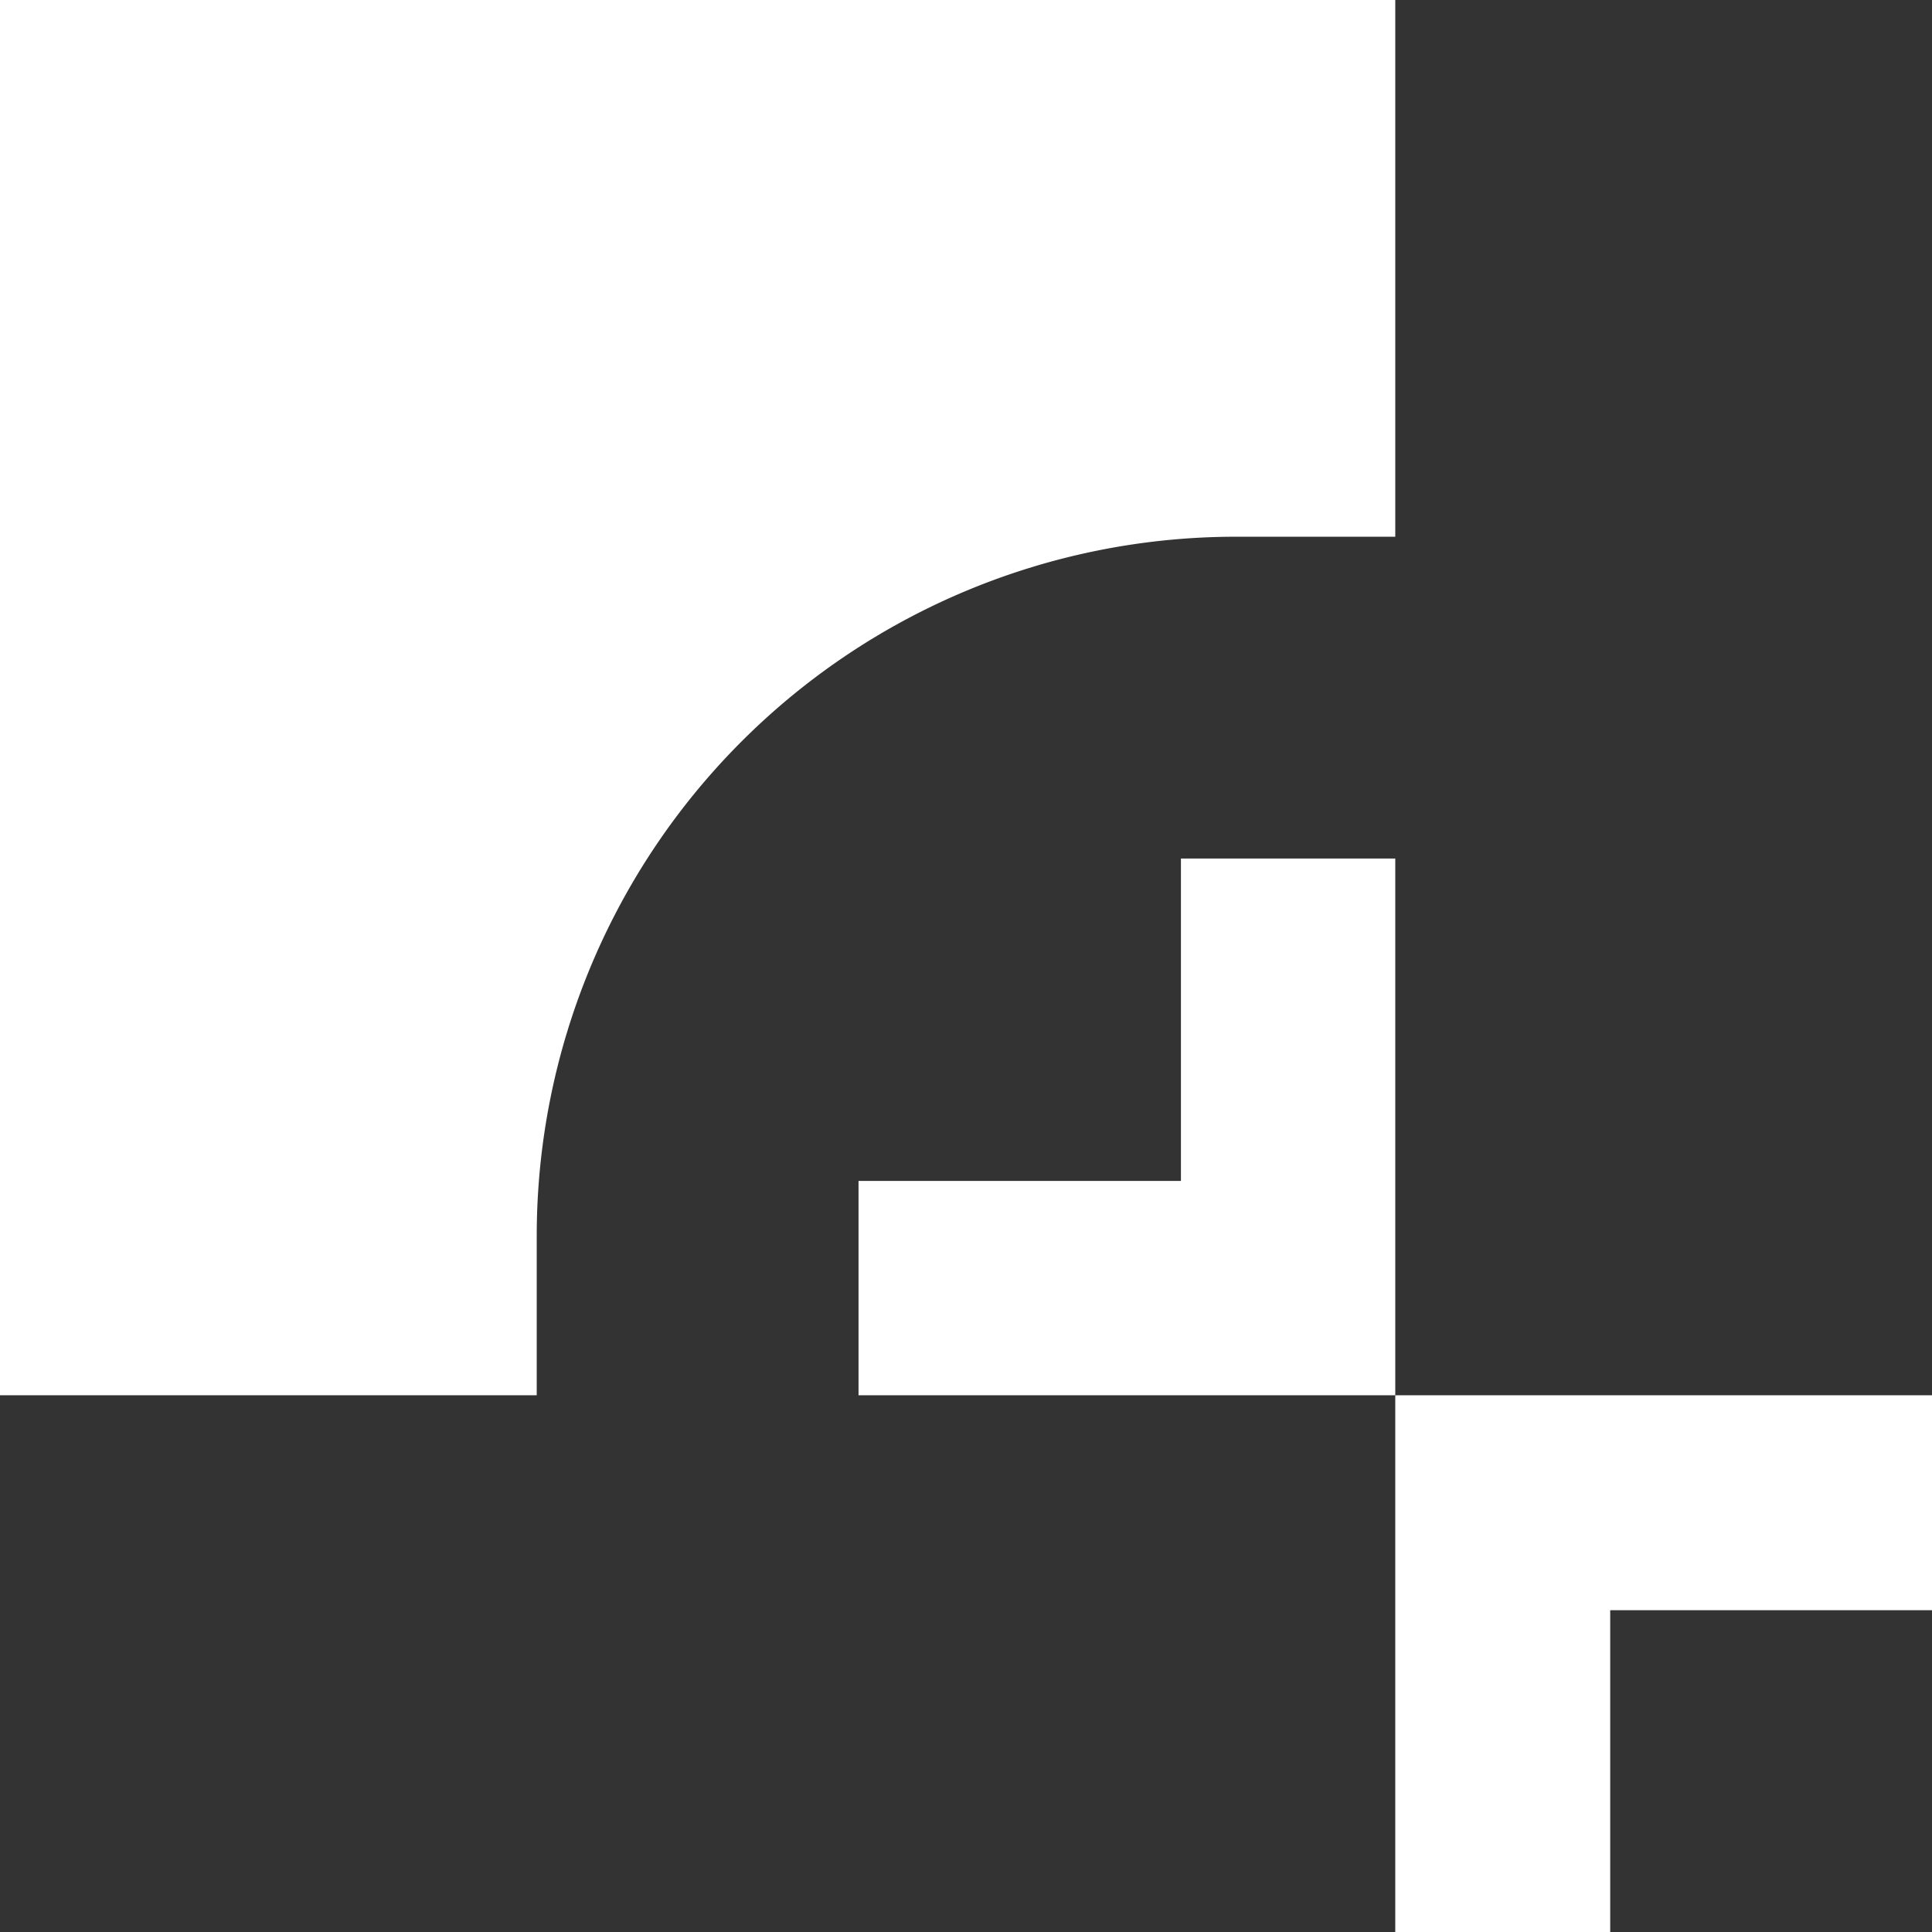 <svg id="Layer_1" data-name="Layer 1" xmlns="http://www.w3.org/2000/svg" viewBox="0 0 320 320"><rect x="0" y="0" width="320" height="320" fill="#333333" stroke="none"/><title>ck-mark-white</title><path d="M327.1,96v88.9H300.7A115.8,115.8,0,0,0,184.9,300.7v26.4H96V96Z" transform="translate(-96 -96)" style="fill:#fff"/><polygon points="231.1 142.2 231.1 231.1 142.2 231.1 142.2 195.6 195.6 195.6 195.6 142.2 231.1 142.2" style="fill:#fff"/><polygon points="320 231.1 320 266.7 266.7 266.7 266.7 320 231.1 320 231.1 231.1 320 231.1" style="fill:#fff"/></svg>